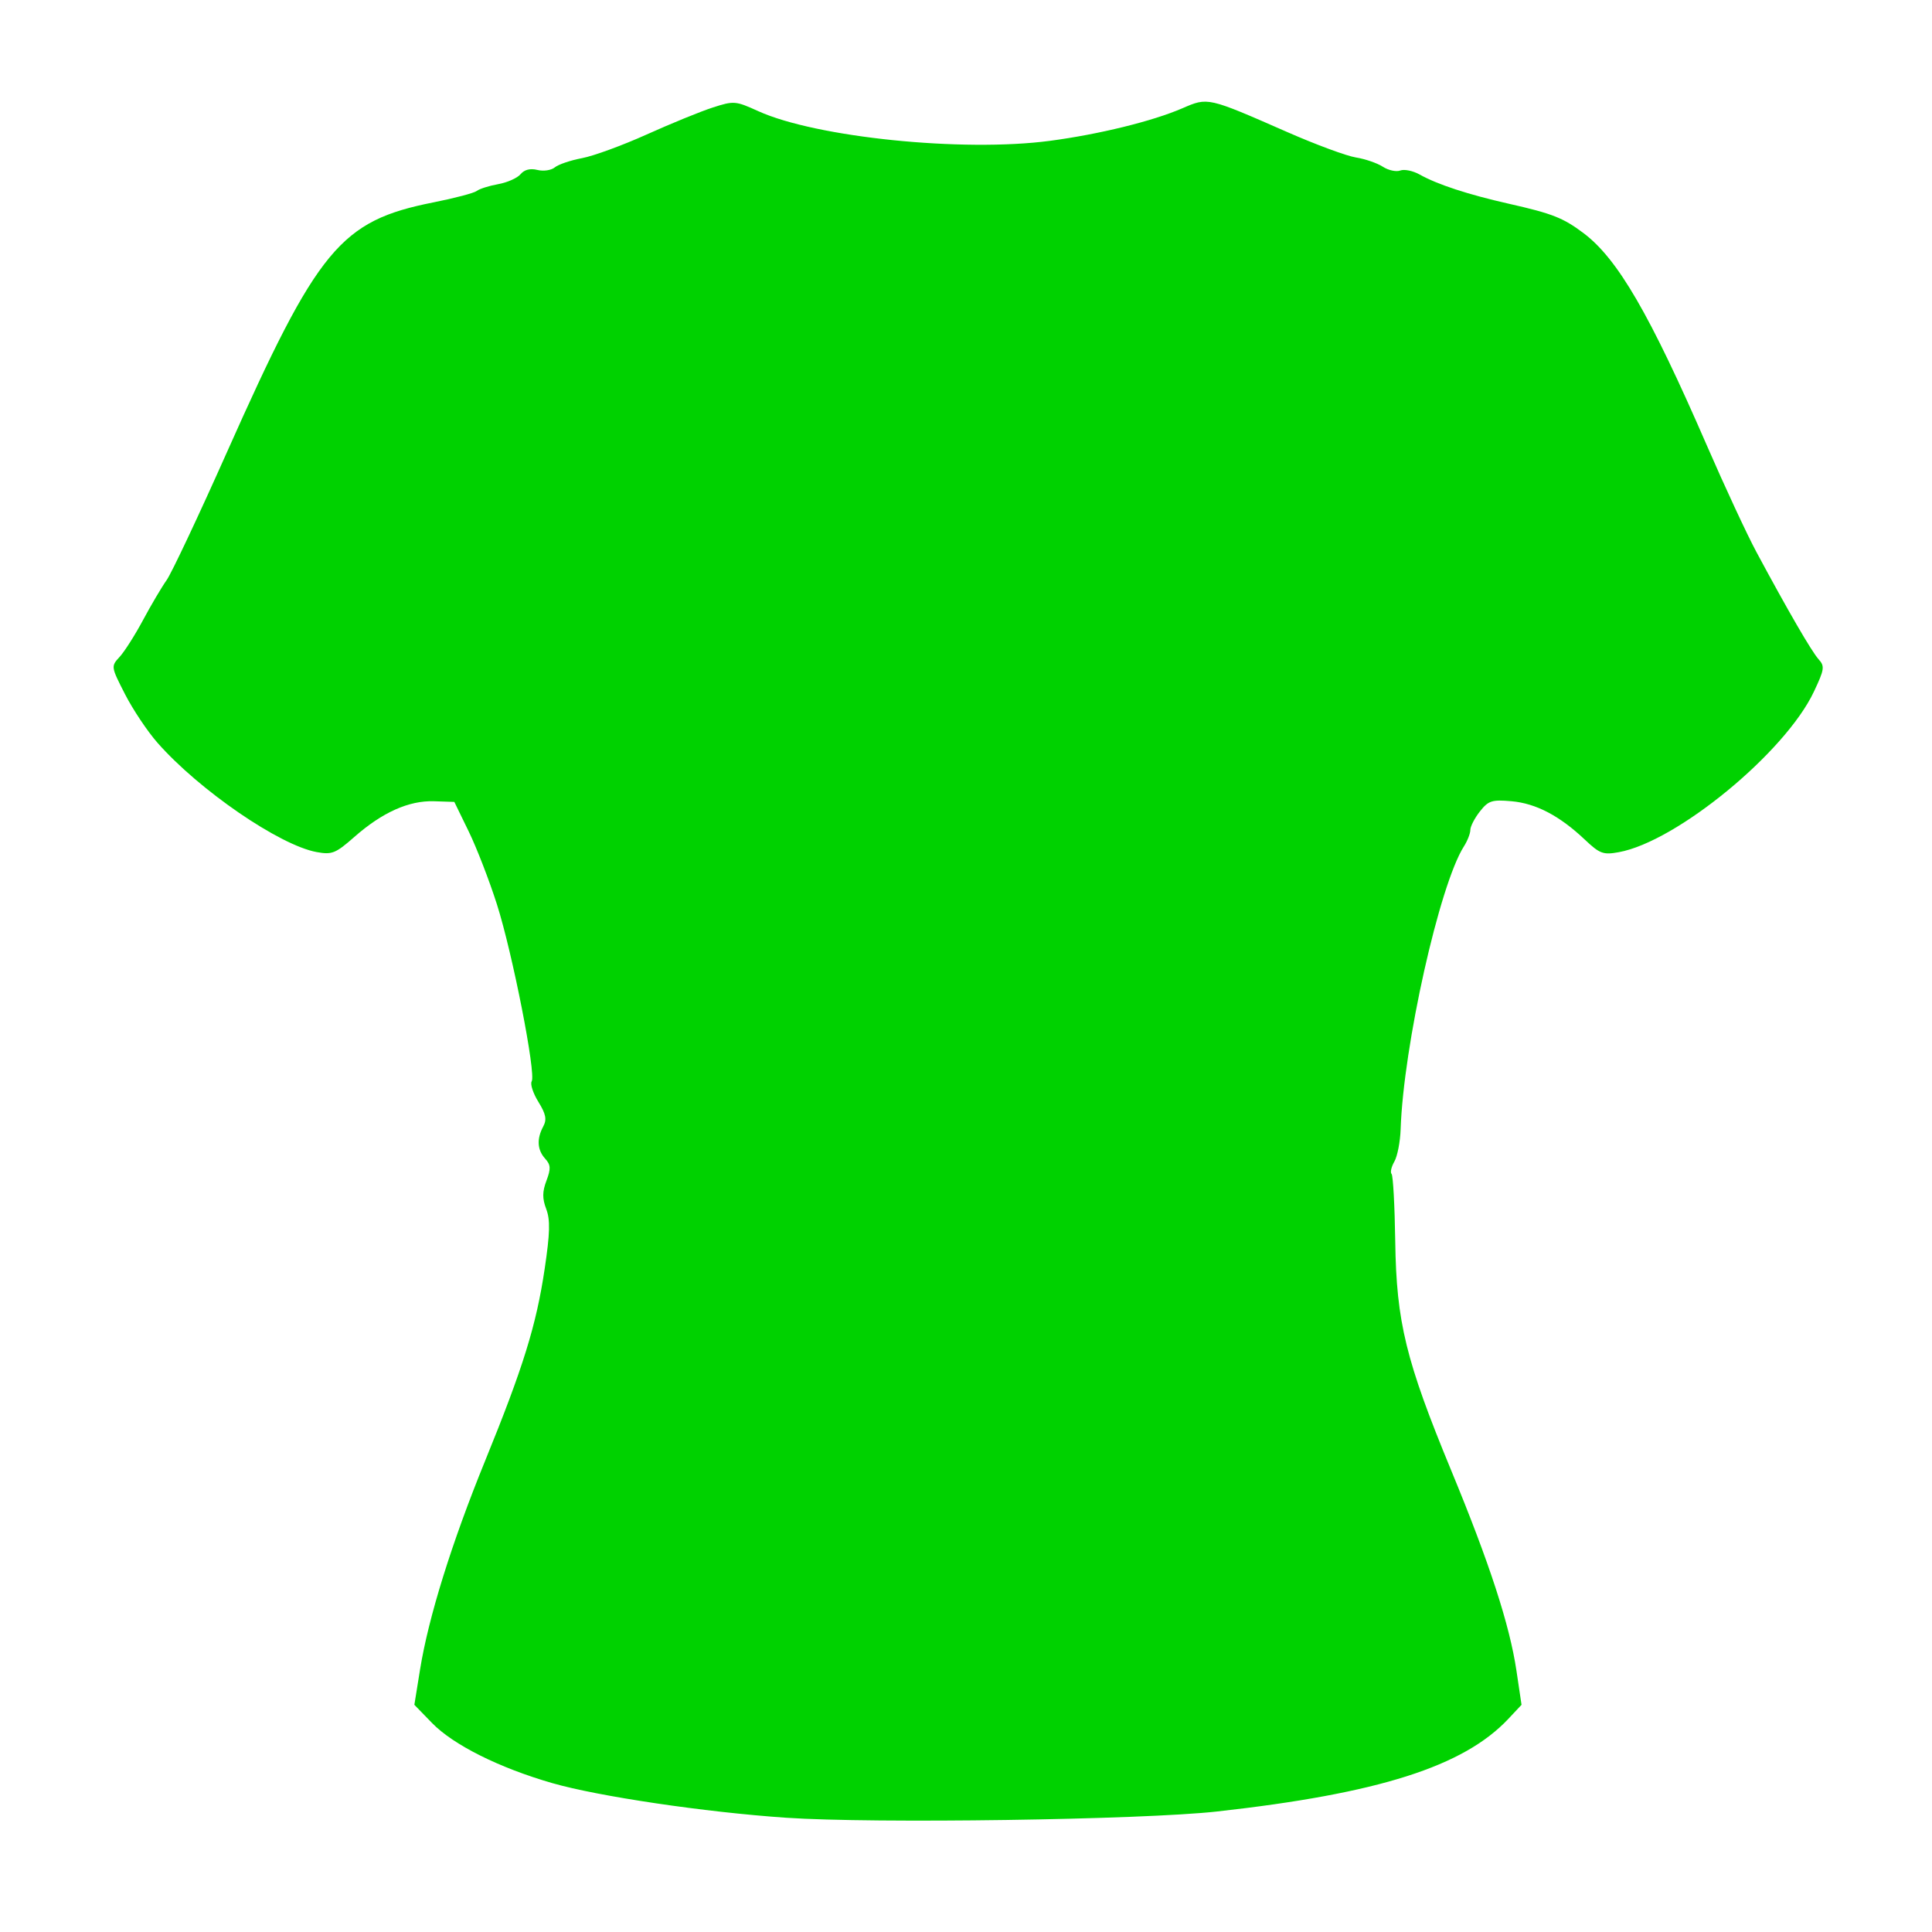 <?xml version="1.0" encoding="UTF-8" standalone="no"?>
<!-- Created with Inkscape (http://www.inkscape.org/) -->

<svg
   xmlns:dc="http://purl.org/dc/elements/1.1/"
   xmlns:cc="http://creativecommons.org/ns#"
   xmlns:rdf="http://www.w3.org/1999/02/22-rdf-syntax-ns#"
   xmlns:svg="http://www.w3.org/2000/svg"
   xmlns="http://www.w3.org/2000/svg"
   xmlns:sodipodi="http://sodipodi.sourceforge.net/DTD/sodipodi-0.dtd"
   xmlns:inkscape="http://www.inkscape.org/namespaces/inkscape"
   width="425"
   height="425"
   id="svg2"
   version="1.1"
   inkscape:version="0.47 r22583"
   sodipodi:docname="New document 1">
  <defs
     id="defs4">
    <inkscape:perspective
       sodipodi:type="inkscape:persp3d"
       inkscape:vp_x="0 : 526.18109 : 1"
       inkscape:vp_y="0 : 1000 : 0"
       inkscape:vp_z="744.09448 : 526.18109 : 1"
       inkscape:persp3d-origin="372.04724 : 350.78739 : 1"
       id="perspective10" />
    <inkscape:perspective
       id="perspective2884"
       inkscape:persp3d-origin="0.5 : 0.33333333 : 1"
       inkscape:vp_z="1 : 0.5 : 1"
       inkscape:vp_y="0 : 1000 : 0"
       inkscape:vp_x="0 : 0.5 : 1"
       sodipodi:type="inkscape:persp3d" />
    <inkscape:perspective
       id="perspective2904"
       inkscape:persp3d-origin="0.5 : 0.33333333 : 1"
       inkscape:vp_z="1 : 0.5 : 1"
       inkscape:vp_y="0 : 1000 : 0"
       inkscape:vp_x="0 : 0.5 : 1"
       sodipodi:type="inkscape:persp3d" />
  </defs>
  <sodipodi:namedview
     id="base"
     pagecolor="#ffffff"
     bordercolor="#666666"
     borderopacity="1.0"
     inkscape:pageopacity="0.0"
     inkscape:pageshadow="2"
     inkscape:zoom="0.7"
     inkscape:cx="513.49562"
     inkscape:cy="212.69279"
     inkscape:document-units="px"
     inkscape:current-layer="layer1"
     showgrid="false"
     inkscape:window-width="1366"
     inkscape:window-height="696"
     inkscape:window-x="-3"
     inkscape:window-y="0"
     inkscape:window-maximized="1" />
  <g
     inkscape:label="Layer 1"
     inkscape:groupmode="layer"
     id="layer1"
     transform="translate(0,-627.362)">
    <path
       style="fill:#00d200;fill-opacity:1"
       d="m 172.945,1027.228 c -17.889,-1.224 -41.307,-4.694 -51.5,-7.631 -11.634,-3.353 -21.738,-8.406 -26.397,-13.202 l -3.897,-4.012 1.25,-7.747 c 1.854,-11.494 6.958,-27.874 14.293,-45.869 8.408,-20.627 11.27,-29.85 13.121,-42.279 1.173,-7.876 1.249,-10.766 0.347,-13.157 -0.883,-2.341 -0.872,-3.817 0.047,-6.253 0.993,-2.632 0.944,-3.475 -0.281,-4.829 -1.748,-1.931 -1.894,-4.349 -0.428,-7.089 0.826,-1.543 0.592,-2.726 -1.07,-5.416 -1.17,-1.893 -1.831,-3.92 -1.47,-4.505 1,-1.618 -4.229,-28.234 -7.657,-38.973 -1.668,-5.225 -4.456,-12.425 -6.196,-16 l -3.164,-6.5 -4.481,-0.147 c -5.51,-0.18 -11.378,2.45 -17.51,7.848 -4.121,3.627 -4.916,3.947 -8.284,3.334 -8.174,-1.488 -25.851,-13.623 -35.021,-24.041 -2.199,-2.499 -5.41,-7.3 -7.134,-10.669 -3.112,-6.081 -3.121,-6.142 -1.2,-8.226 1.064,-1.155 3.382,-4.799 5.15,-8.099 1.768,-3.3 4.102,-7.25 5.186,-8.779 1.084,-1.528 7.045,-14.169 13.246,-28.092 20.044,-45.001 24.962,-50.95 45.487,-55.023 4.641,-0.921 8.916,-2.051 9.5,-2.51 0.584,-0.46 2.704,-1.131 4.711,-1.493 2.007,-0.361 4.224,-1.349 4.926,-2.195 0.826,-0.996 2.13,-1.324 3.696,-0.93 1.331,0.334 3.056,0.079 3.835,-0.567 0.778,-0.646 3.471,-1.558 5.984,-2.028 2.513,-0.47 8.921,-2.815 14.24,-5.212 5.319,-2.397 11.845,-5.062 14.504,-5.922 4.656,-1.505 5.024,-1.476 10,0.786 12.729,5.787 45.005,9.077 64.166,6.541 10.836,-1.434 22.593,-4.324 29.168,-7.169 5.632,-2.438 5.476,-2.473 23.144,5.276 6.222,2.729 12.972,5.225 15,5.547 2.028,0.322 4.697,1.239 5.93,2.037 1.233,0.798 2.961,1.175 3.84,0.838 0.879,-0.337 2.795,0.057 4.258,0.876 3.933,2.203 10.654,4.404 19.66,6.439 9.534,2.154 11.918,3.092 16.384,6.447 7.525,5.652 14.581,17.799 27.161,46.755 3.913,9.007 8.805,19.526 10.872,23.376 6.915,12.881 12.161,21.929 13.701,23.631 1.378,1.522 1.275,2.219 -1.055,7.143 -6.318,13.356 -30.151,32.959 -42.893,35.281 -3.451,0.629 -4.191,0.355 -7.5,-2.773 -5.544,-5.241 -10.744,-7.961 -16.12,-8.432 -4.316,-0.378 -5.077,-0.132 -6.949,2.248 -1.156,1.47 -2.102,3.303 -2.102,4.073 0,0.77 -0.636,2.397 -1.413,3.615 -5.362,8.403 -13.307,43.916 -13.919,62.215 -0.092,2.75 -0.714,5.953 -1.382,7.119 -0.668,1.165 -0.944,2.39 -0.613,2.721 0.331,0.331 0.695,7.028 0.809,14.881 0.256,17.723 2.322,26.171 12.308,50.331 8.429,20.394 12.857,33.986 14.356,44.065 l 1.116,7.502 -2.88,3.07 c -9.844,10.492 -28.555,16.445 -64.12,20.399 -16.455,1.829 -75.573,2.686 -94.761,1.373 z"
       id="path2894" />
  </g>
</svg>

